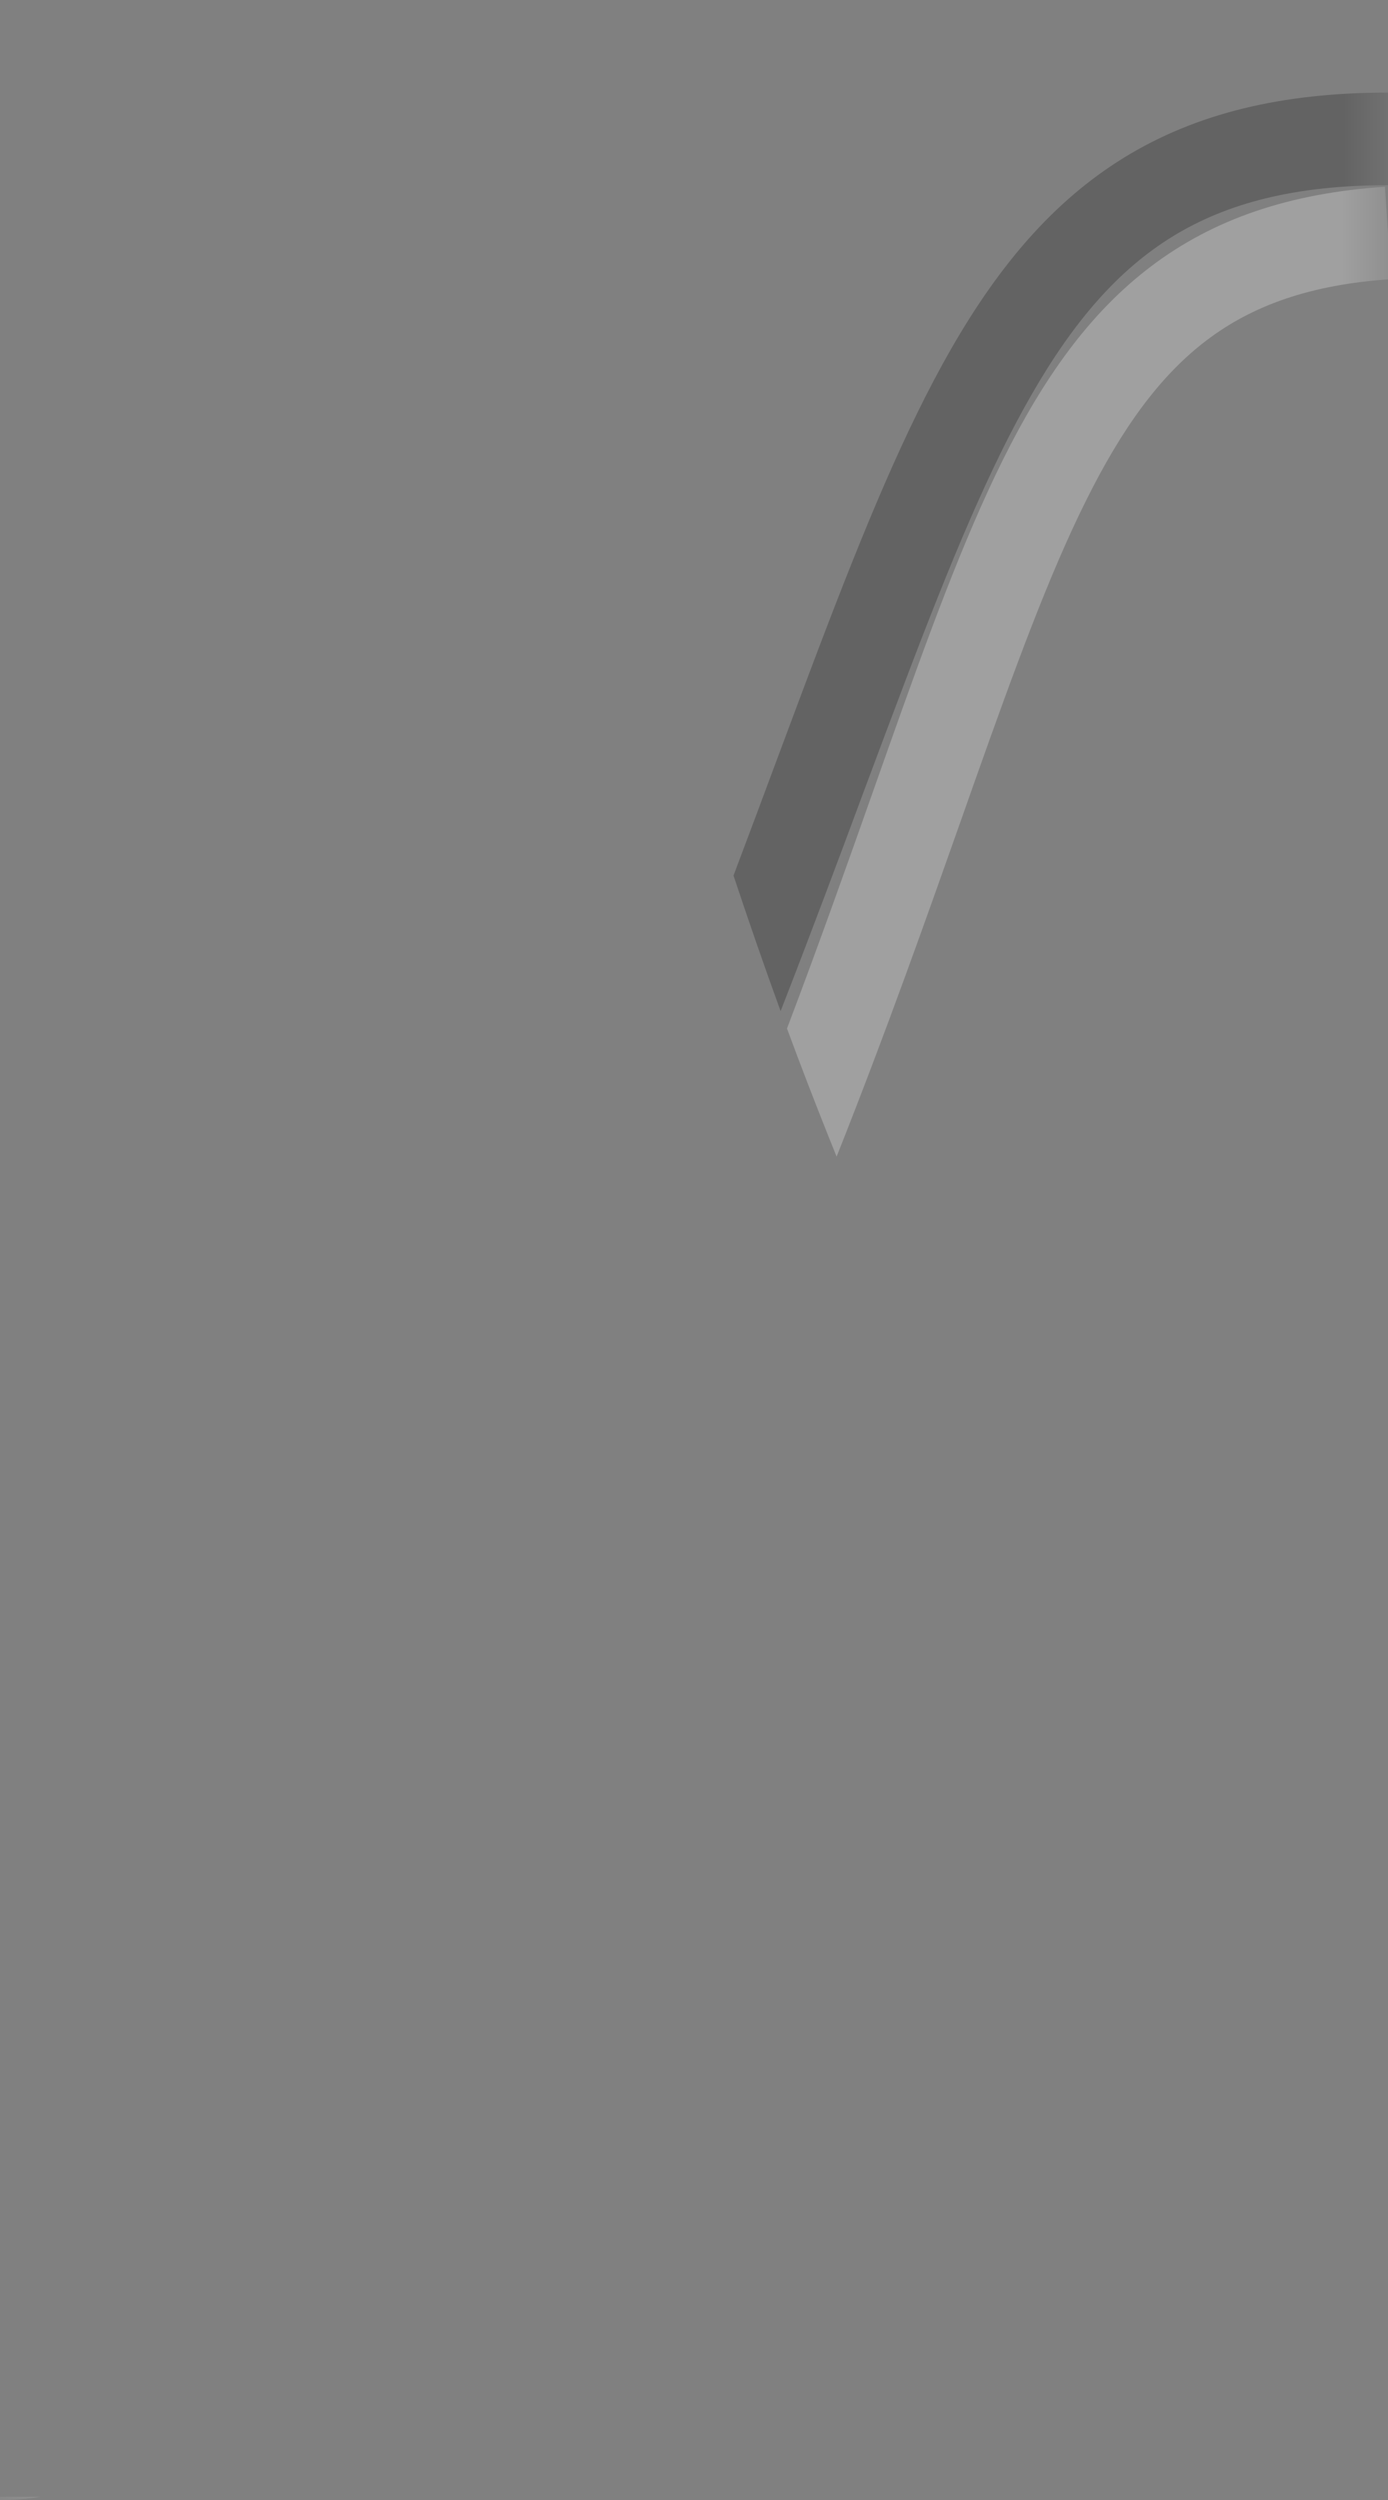 <svg width="15" height="27" viewBox="0 0 15 27" fill="none" xmlns="http://www.w3.org/2000/svg">
<rect x="0" y="0" width="15" height="27" fill="#808080" stroke="none"/>
<mask id="mask0_451_126" style="mask-type:alpha" maskUnits="userSpaceOnUse" x="0" y="0" width="15" height="27">
<path d="M0 0H15V27H0V0Z" fill="#D9D9D9"/>
</mask>
<g mask="url(#mask0_451_126)">
<path fill-rule="evenodd" clip-rule="evenodd" d="M0 26.965V27C0.15 27 0.297 26.988 0.441 26.965L0 26.965ZM9.041 12.492C9.581 11.134 10.011 9.917 10.389 8.849L10.389 8.849L10.538 8.427C10.972 7.204 11.337 6.21 11.734 5.412C12.129 4.617 12.538 4.056 13.039 3.676C13.532 3.302 14.155 3.073 15.033 3.015L14.967 2.017C13.937 2.086 13.115 2.364 12.435 2.88C11.762 3.39 11.268 4.102 10.838 4.966C10.41 5.828 10.026 6.879 9.596 8.092L9.446 8.516L9.446 8.516C9.166 9.307 8.861 10.17 8.505 11.108C8.647 11.493 8.8 11.89 8.964 12.3C8.99 12.364 9.016 12.428 9.041 12.492Z" fill="white" fill-opacity="0.25"/>
<path fill-rule="evenodd" clip-rule="evenodd" d="M8.436 10.92C8.765 10.077 9.059 9.289 9.329 8.563L9.329 8.563C9.49 8.132 9.643 7.723 9.79 7.337C10.268 6.079 10.687 5.064 11.147 4.264C11.604 3.468 12.085 2.915 12.672 2.554C13.255 2.196 13.989 2 15 2L15 1C13.855 1 12.928 1.223 12.148 1.702C11.371 2.18 10.787 2.884 10.28 3.766C9.777 4.642 9.334 5.723 8.855 6.981C8.704 7.378 8.549 7.794 8.387 8.228L8.387 8.228L8.387 8.228C8.24 8.622 8.088 9.031 7.927 9.456C8.082 9.922 8.25 10.41 8.436 10.92Z" fill="black" fill-opacity="0.23"/>
</g>
</svg>
